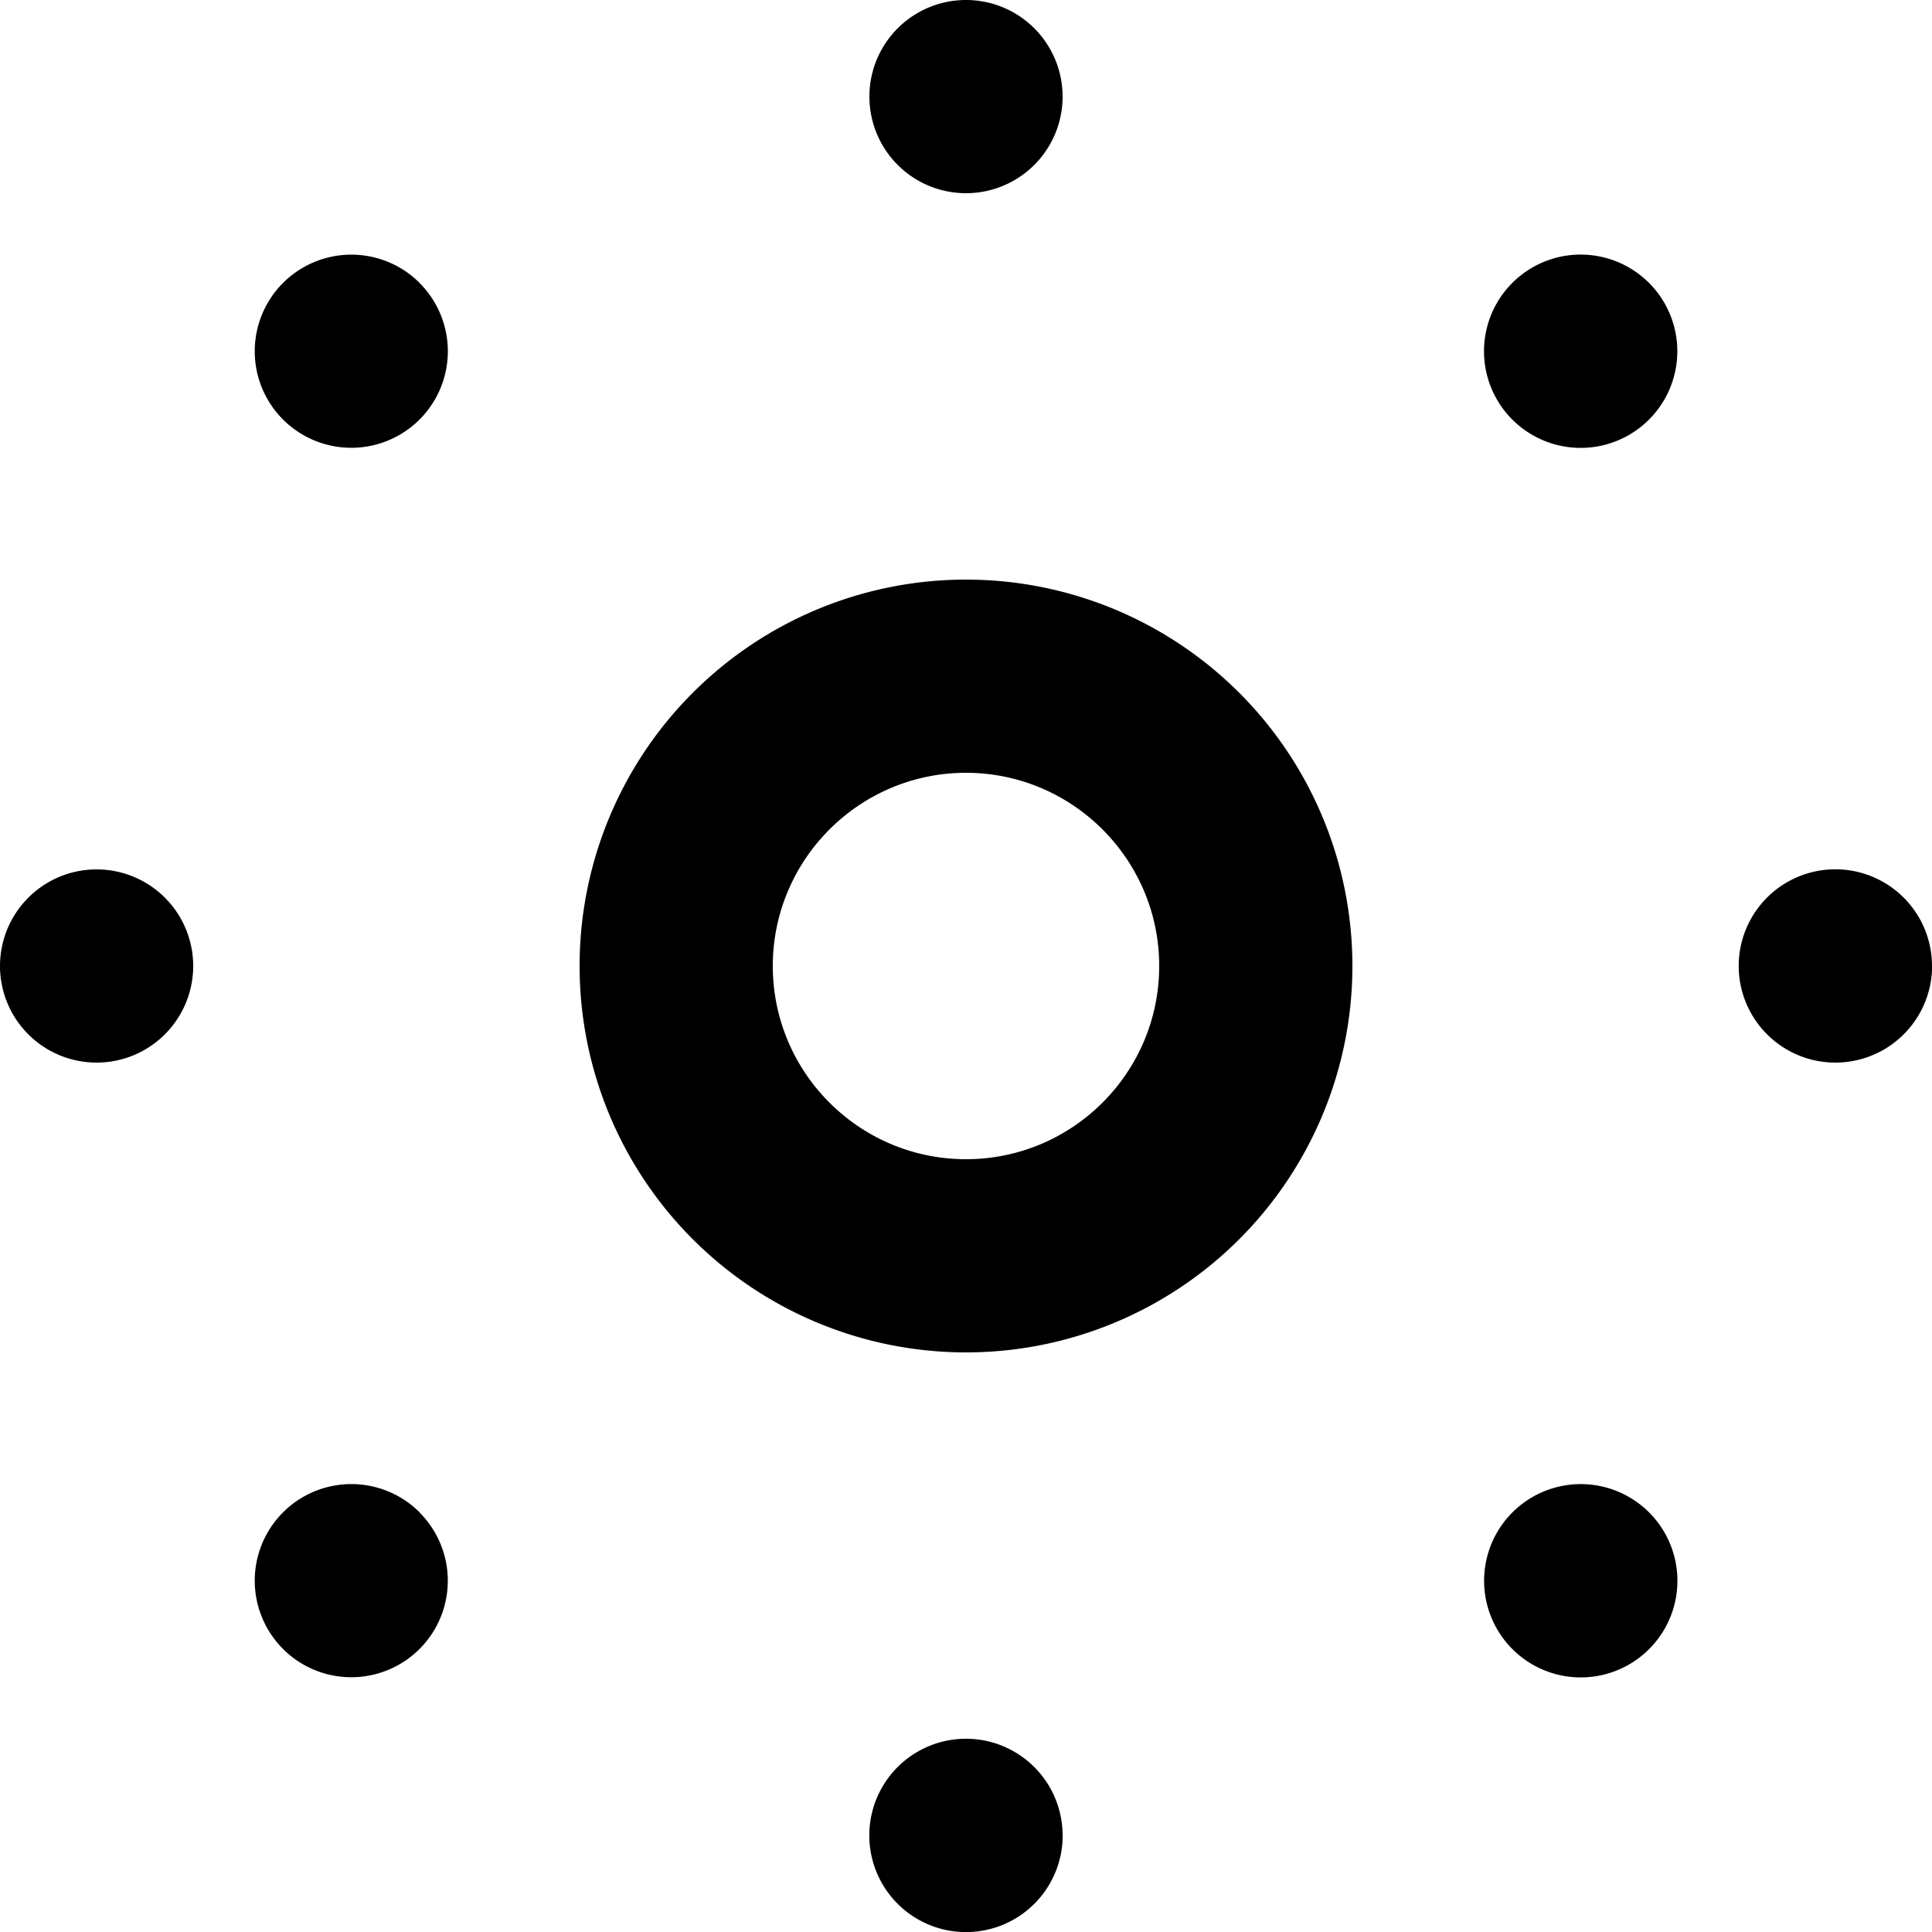 <svg width="20" height="20" xmlns="http://www.w3.org/2000/svg"><path d="M4.343 2.929A.999.999 0 1 1 2.93 4.343a.999.999 0 1 1 1.414-1.414m12.728 12.728a1 1 0 1 1-1.416 1.414 1 1 0 0 1 1.416-1.414M11.001 19a1 1 0 1 1-2.002 0A1 1 0 0 1 11 19M9 1a1 1 0 1 1 2 0 1 1 0 0 1-2 0M4.343 15.657A.999.999 0 1 1 2.93 17.07a.999.999 0 1 1 1.414-1.414M17.071 2.929a1 1 0 1 1-1.416 1.414 1 1 0 0 1 1.416-1.414m2.93 7.07a1 1 0 1 1-2.002 0A1 1 0 0 1 20 10M2 10a1 1 0 1 1-2 0 1 1 0 0 1 2 0m8 2c-1.103 0-2-.896-2-2 0-1.102.897-2 2-2s2 .898 2 2c0 1.104-.897 2-2 2m0-6A4 4 0 1 0 10 14a4 4 0 0 0 0-8" fill="#000" fill-rule="evenodd"/></svg>